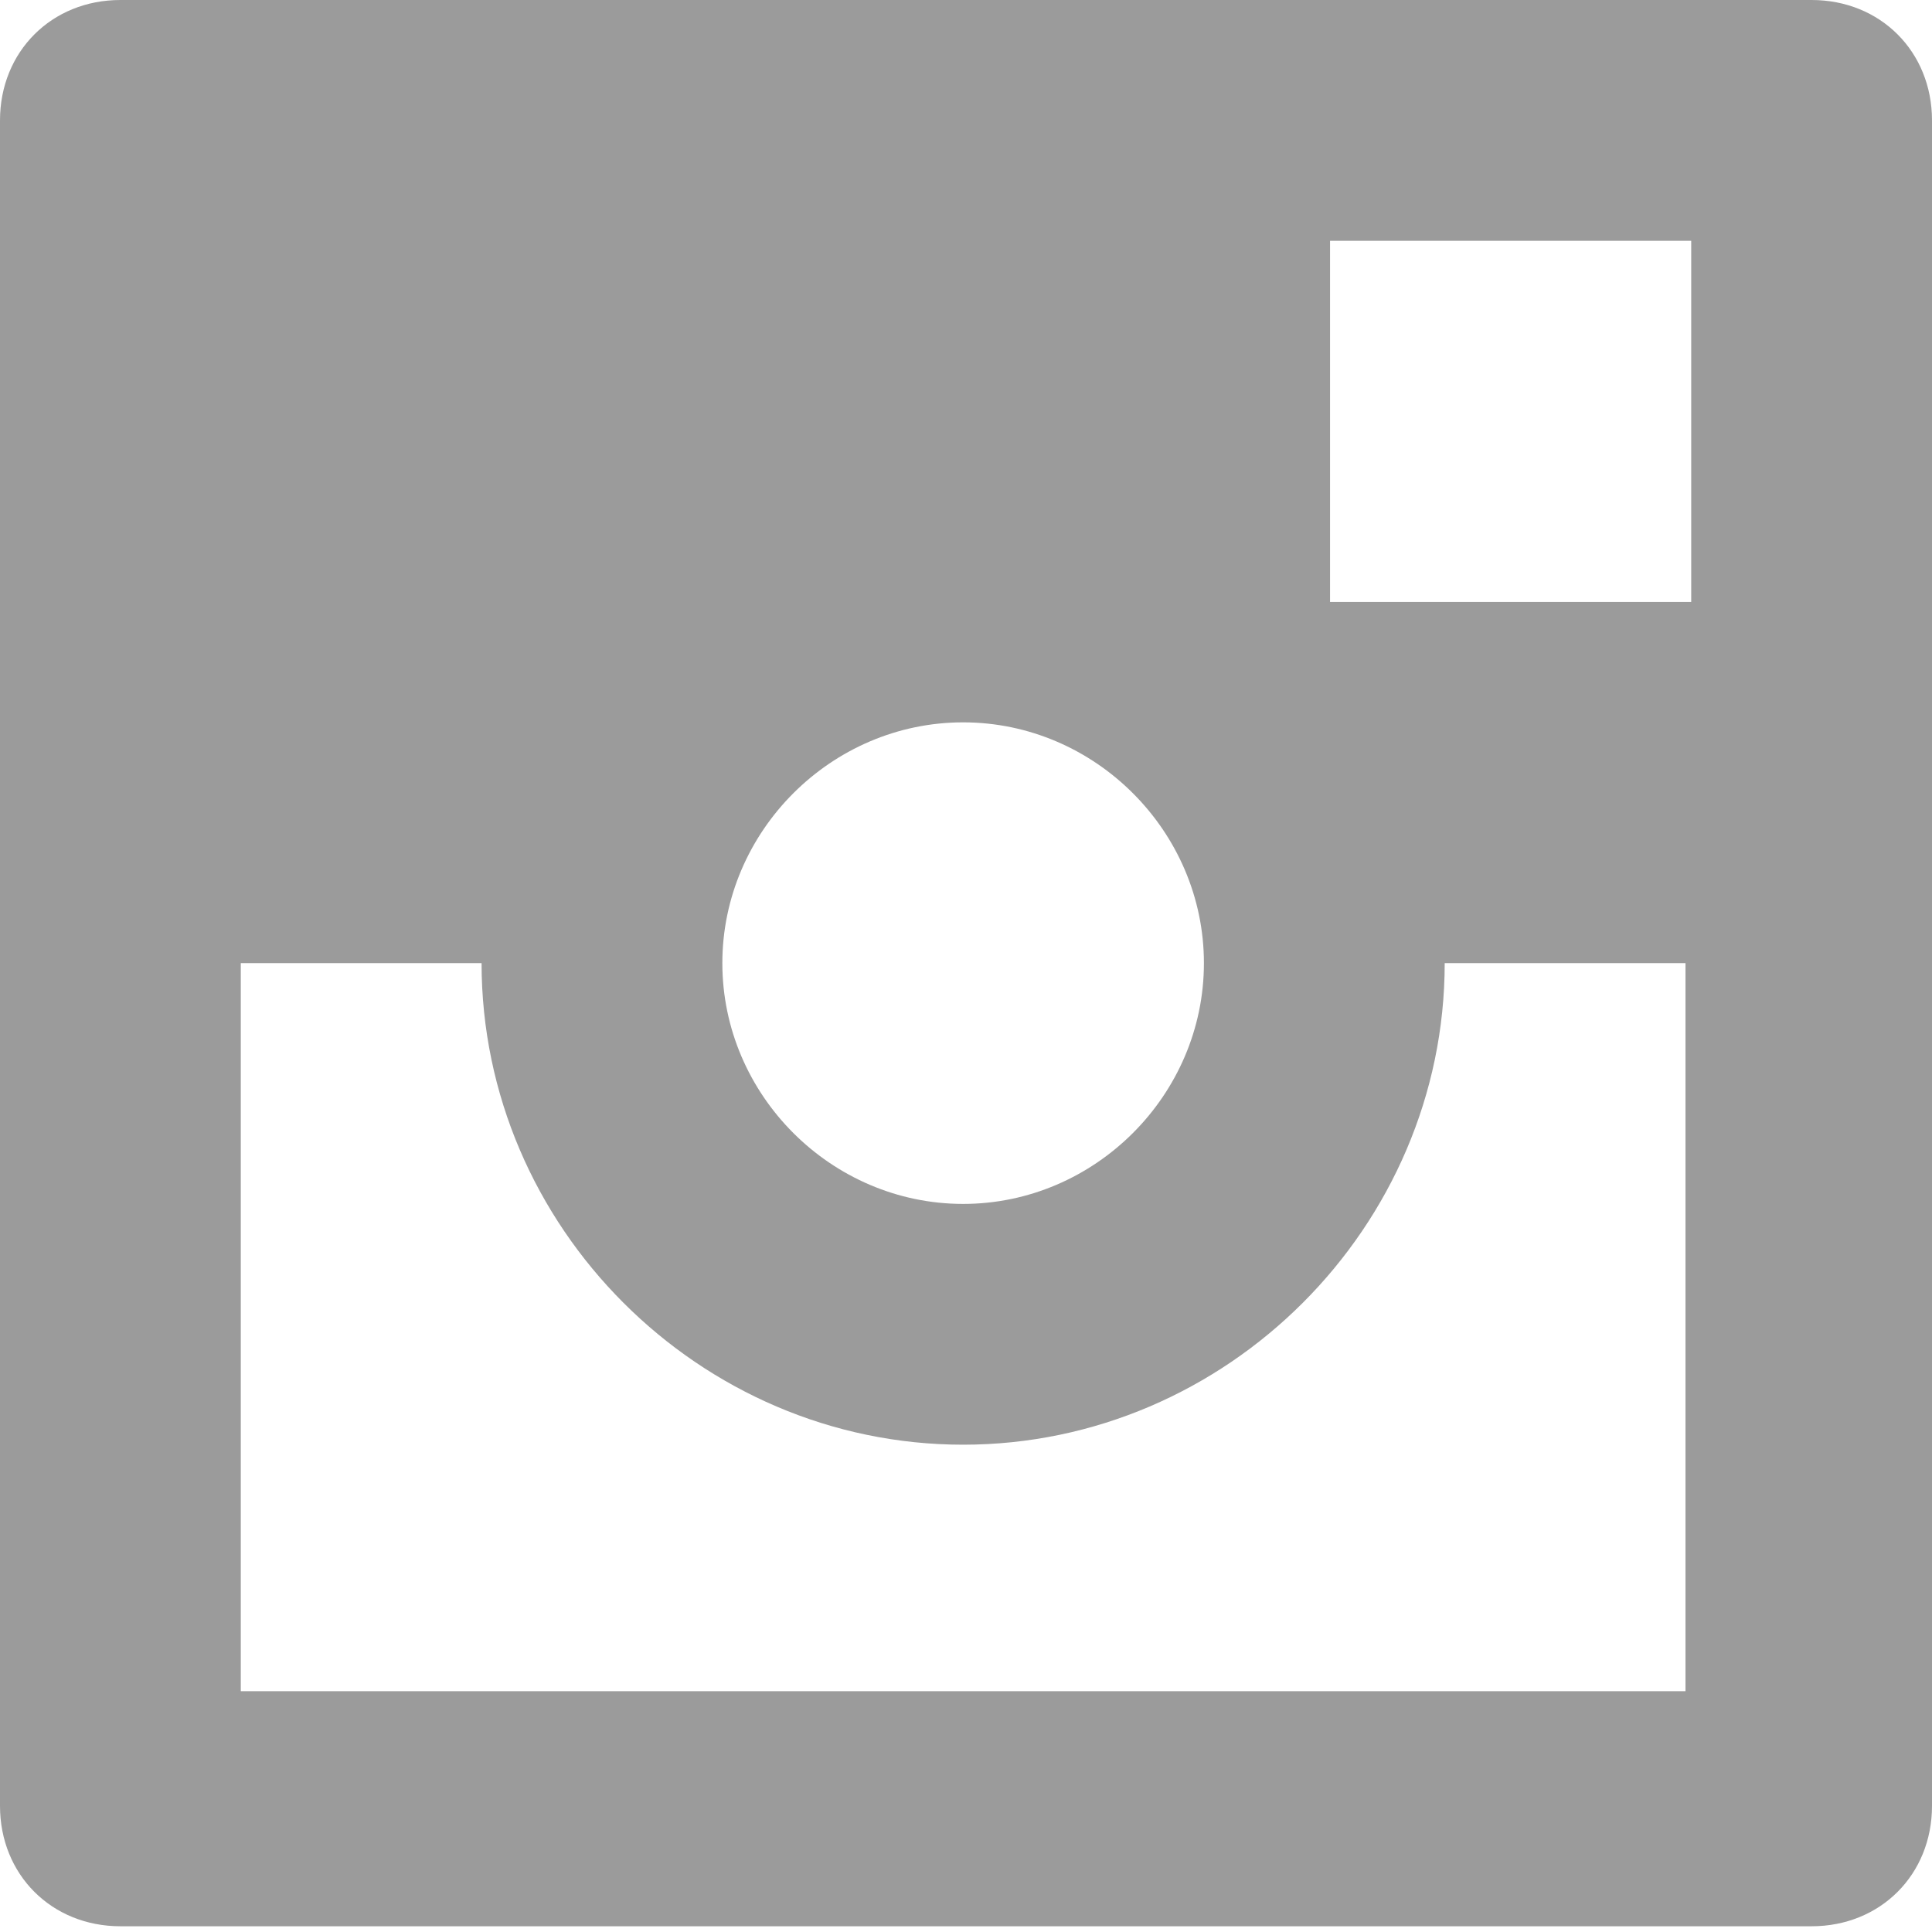 <svg xmlns="http://www.w3.org/2000/svg" viewBox="0 0 33.7 33.7"><style type="text/css">.st0{fill:#9B9B9B;}</style><g id="Instagram_1_17_"><path id="XMLID_3324_" class="st0" d="M4.2 0H2.1C.9 0 0 .9 0 2.1v29.4c0 1.2.9 2.1 2.1 2.1H31.6c1.2 0 2.1-.9 2.1-2.1V2.1c0-1.2-.9-2.1-2.1-2.1H4.2zm12.6 12.6c2.3 0 4.2 1.9 4.2 4.2S19.1 21 16.8 21s-4.2-1.9-4.2-4.2 1.9-4.2 4.2-4.2zm12.7 16.9H4.2V16.8h4.2c0 4.6 3.8 8.4 8.4 8.4s8.4-3.8 8.4-8.4h4.2v12.7zm0-19h-6.3V4.2h6.3v6.3z"/></g></svg>
